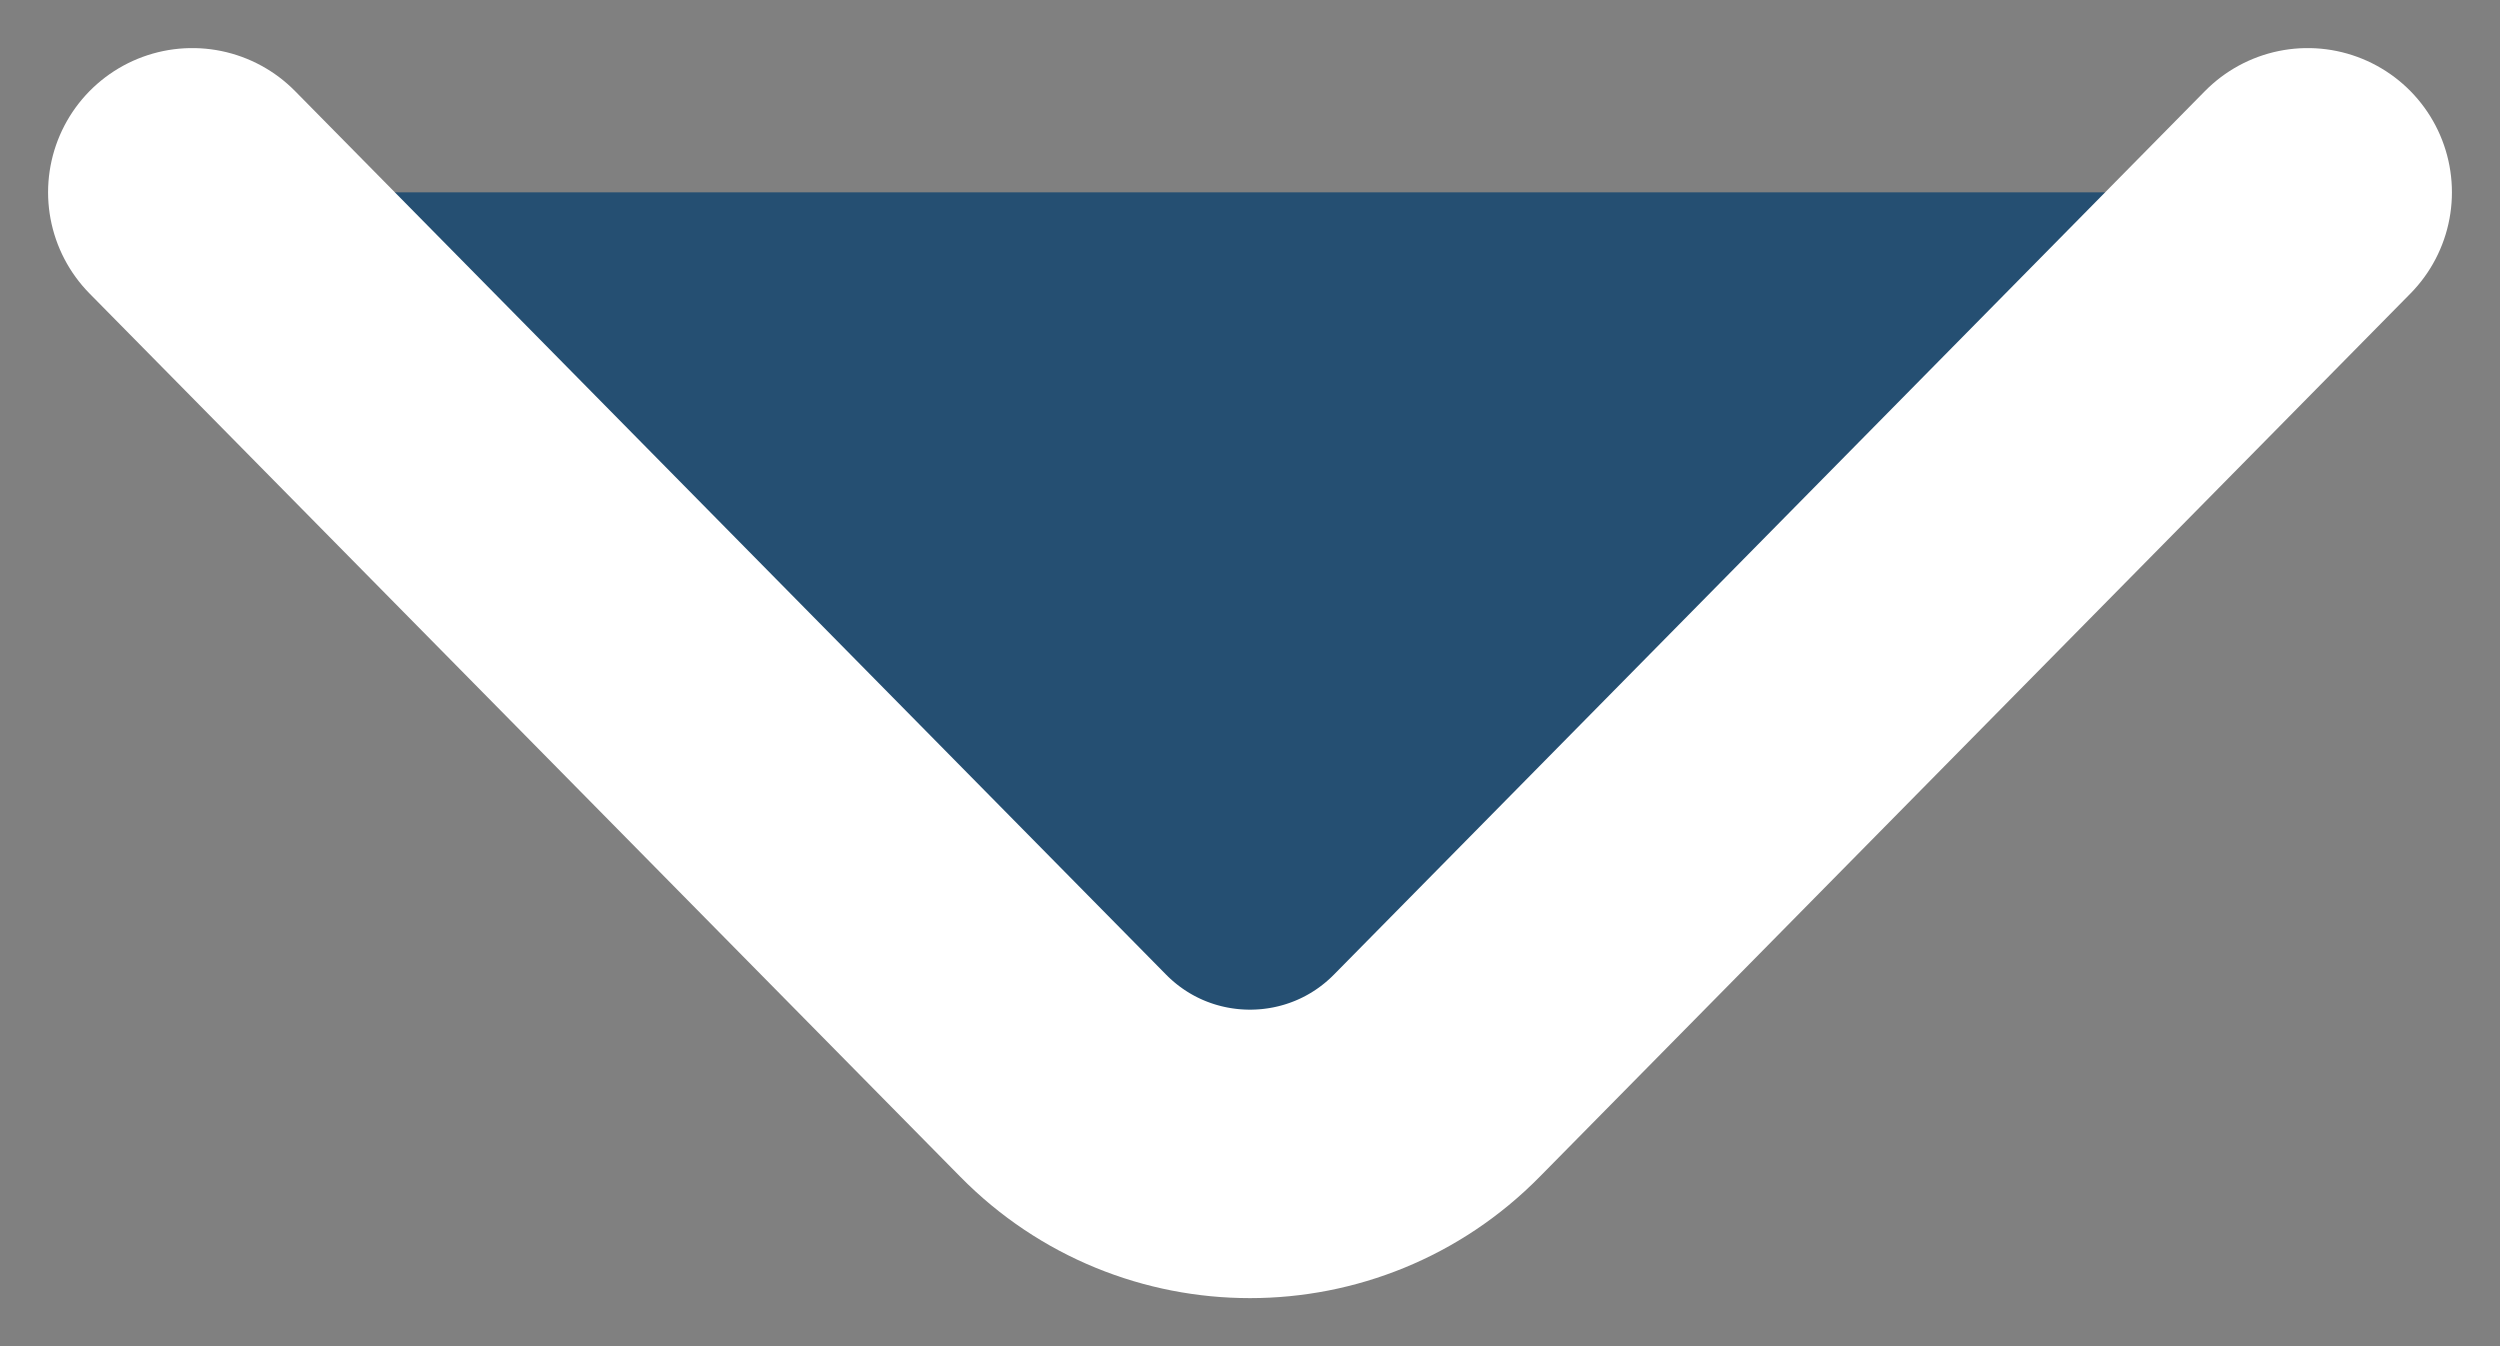 <svg width="13" height="7" viewBox="0 0 13 7" fill="none" xmlns="http://www.w3.org/2000/svg">
<rect x="0" y="0" width="13" height="7" fill="#808080" stroke="none"/>
<path d="M12 1L7.472 5.593C6.938 6.136 6.062 6.136 5.528 5.593L1 1" fill="#254F72"/>
<path d="M12 1L7.472 5.593C6.938 6.136 6.062 6.136 5.528 5.593L1 1" stroke="white" stroke-width="1.5" stroke-miterlimit="10" stroke-linecap="round" stroke-linejoin="round"/>
</svg>
